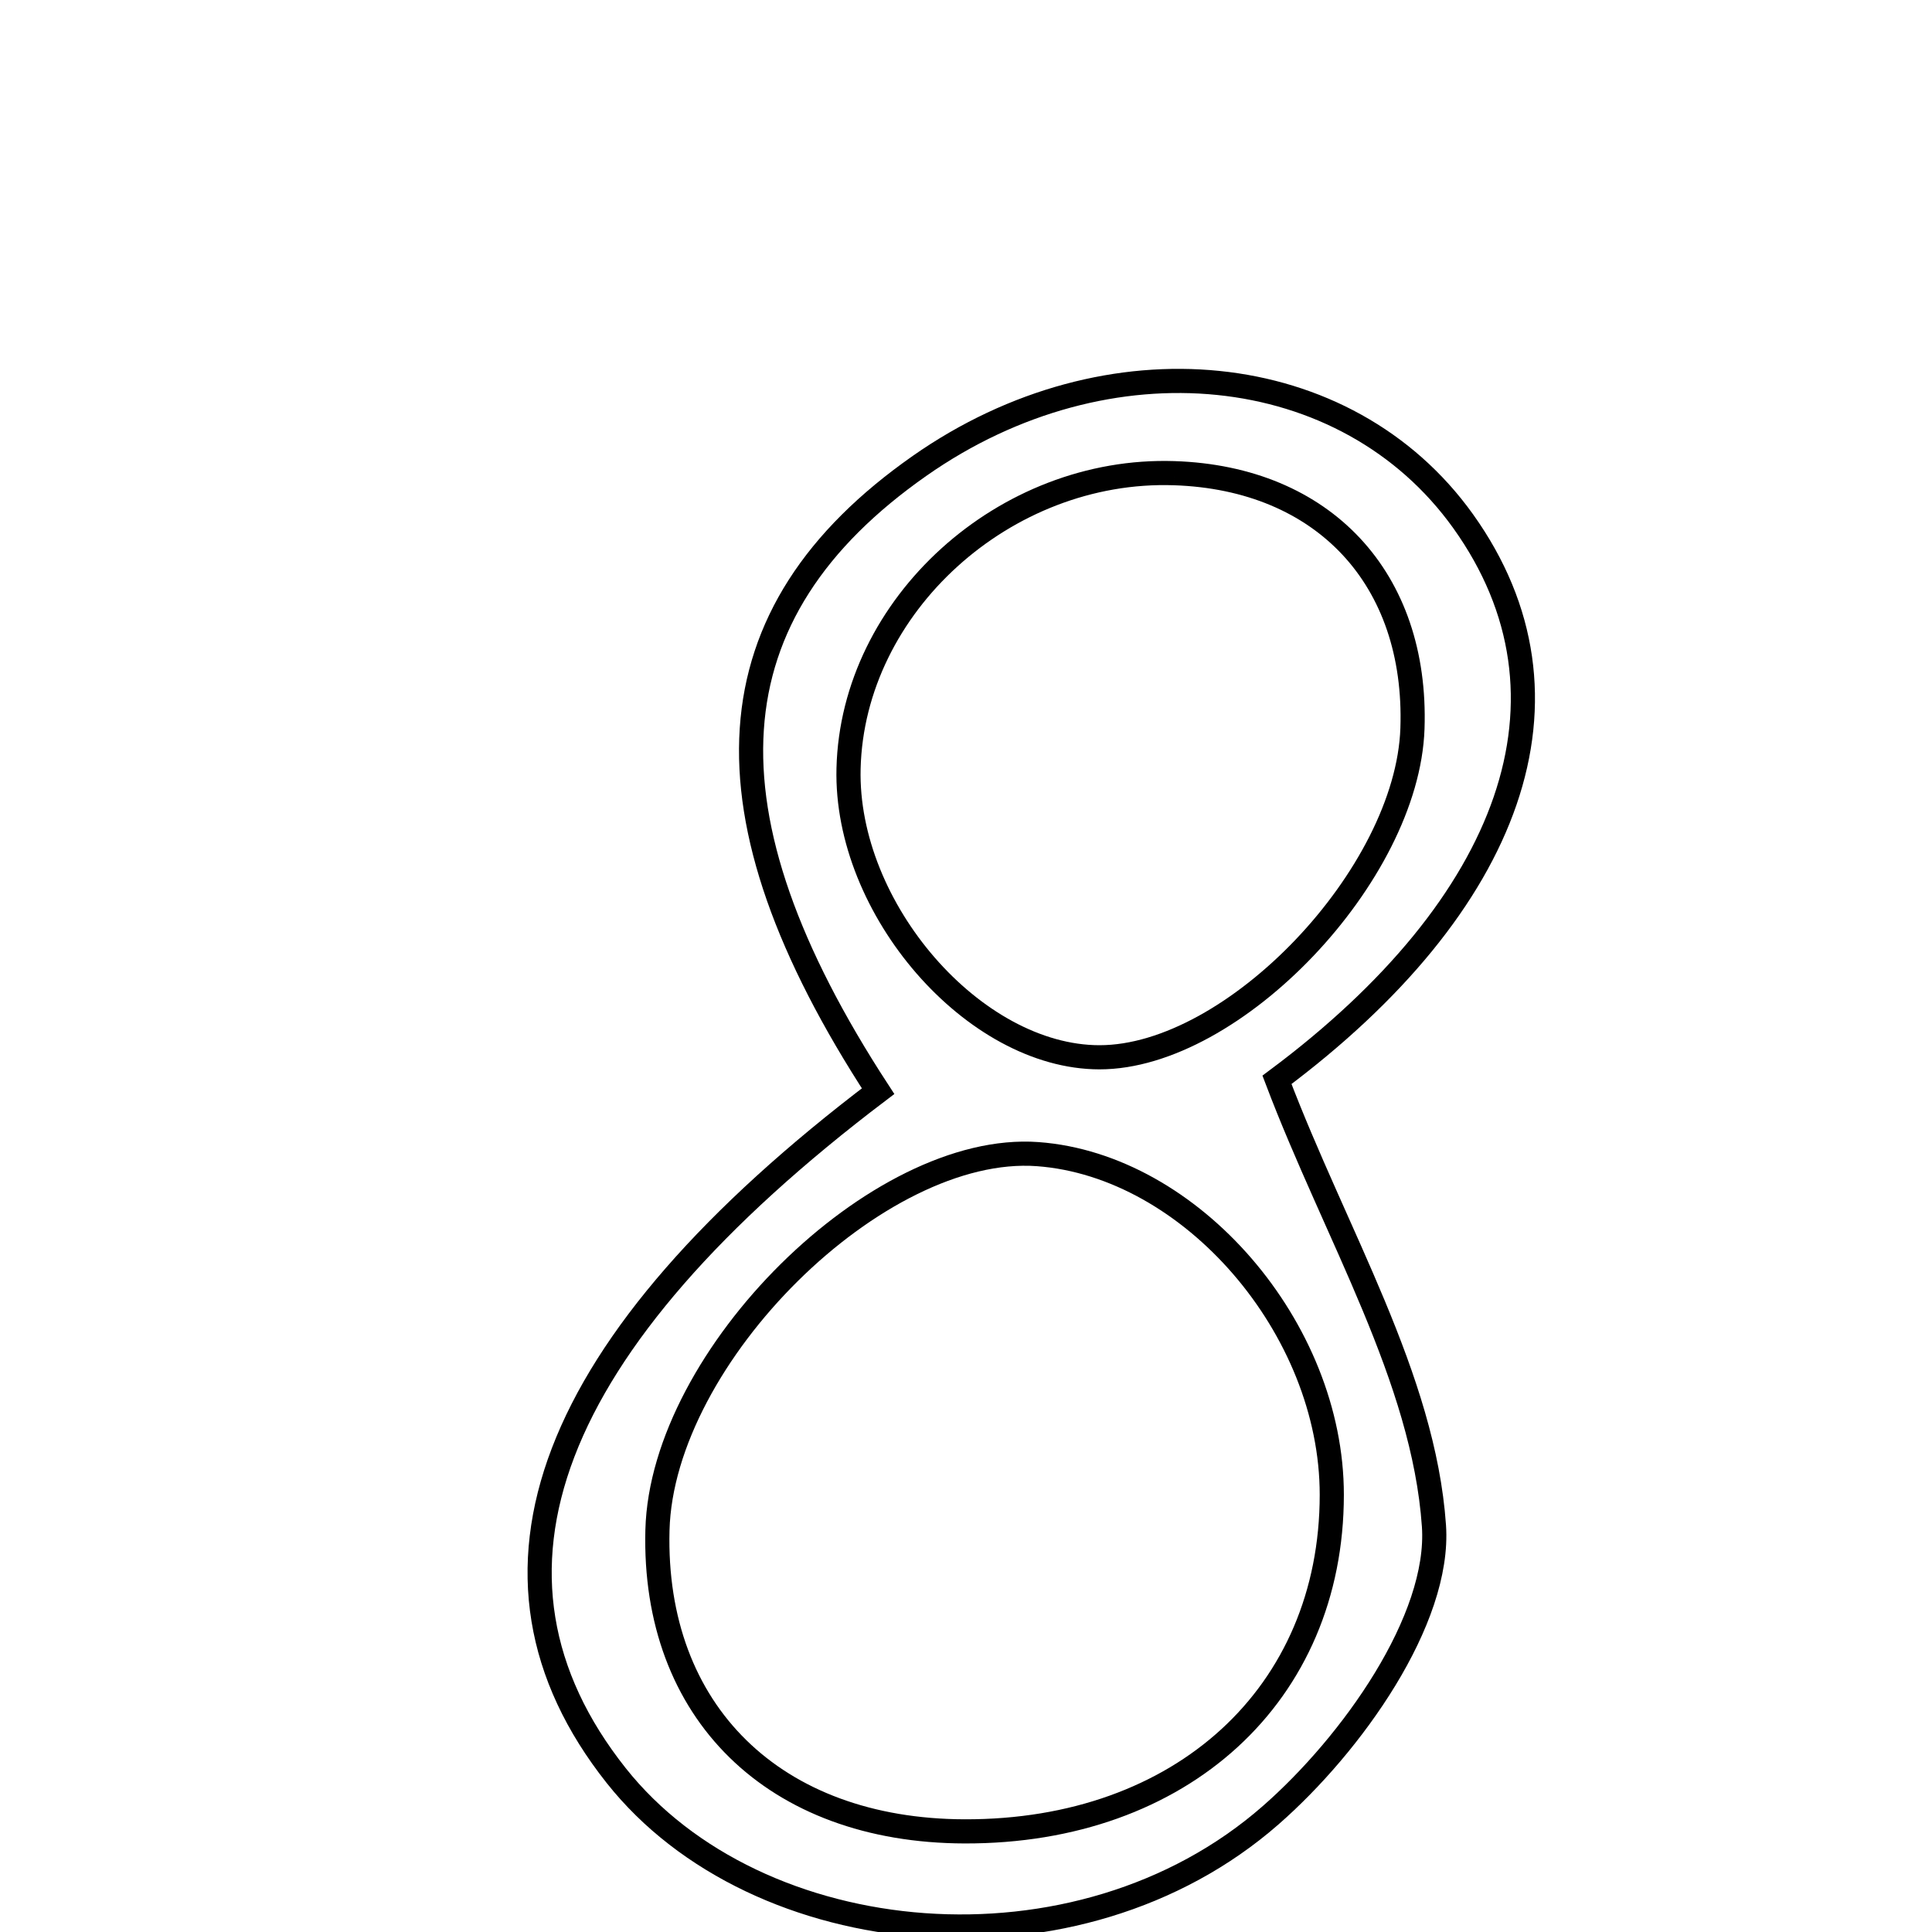<svg xmlns="http://www.w3.org/2000/svg" viewBox="0.0 0.0 24.0 24.0" height="200px" width="200px"><path fill="none" stroke="black" stroke-width=".3" stroke-opacity="1.0"  filling="0" d="M11.425 5.786 C13.764 4.148 16.728 4.451 18.176 6.475 C19.736 8.657 18.776 11.242 15.863 13.414 C16.595 15.343 17.685 17.115 17.813 18.954 C17.894 20.12 16.792 21.668 15.785 22.549 C13.394 24.643 9.403 24.263 7.654 22.056 C5.681 19.566 6.786 16.679 10.908 13.555 C8.648 10.088 8.812 7.615 11.425 5.786"></path>
<path fill="none" stroke="black" stroke-width=".3" stroke-opacity="1.0"  filling="0" d="M14.586 5.878 C16.443 5.939 17.609 7.189 17.546 9.05 C17.484 10.868 15.327 13.135 13.658 13.134 C12.099 13.133 10.497 11.291 10.541 9.546 C10.591 7.521 12.48 5.808 14.586 5.878"></path>
<path fill="none" stroke="black" stroke-width=".3" stroke-opacity="1.0"  filling="0" d="M12.89 14.337 C14.798 14.477 16.545 16.501 16.544 18.569 C16.543 21.047 14.677 22.757 11.984 22.75 C9.616 22.744 8.109 21.266 8.167 19.008 C8.223 16.846 10.906 14.192 12.89 14.337"></path></svg>
